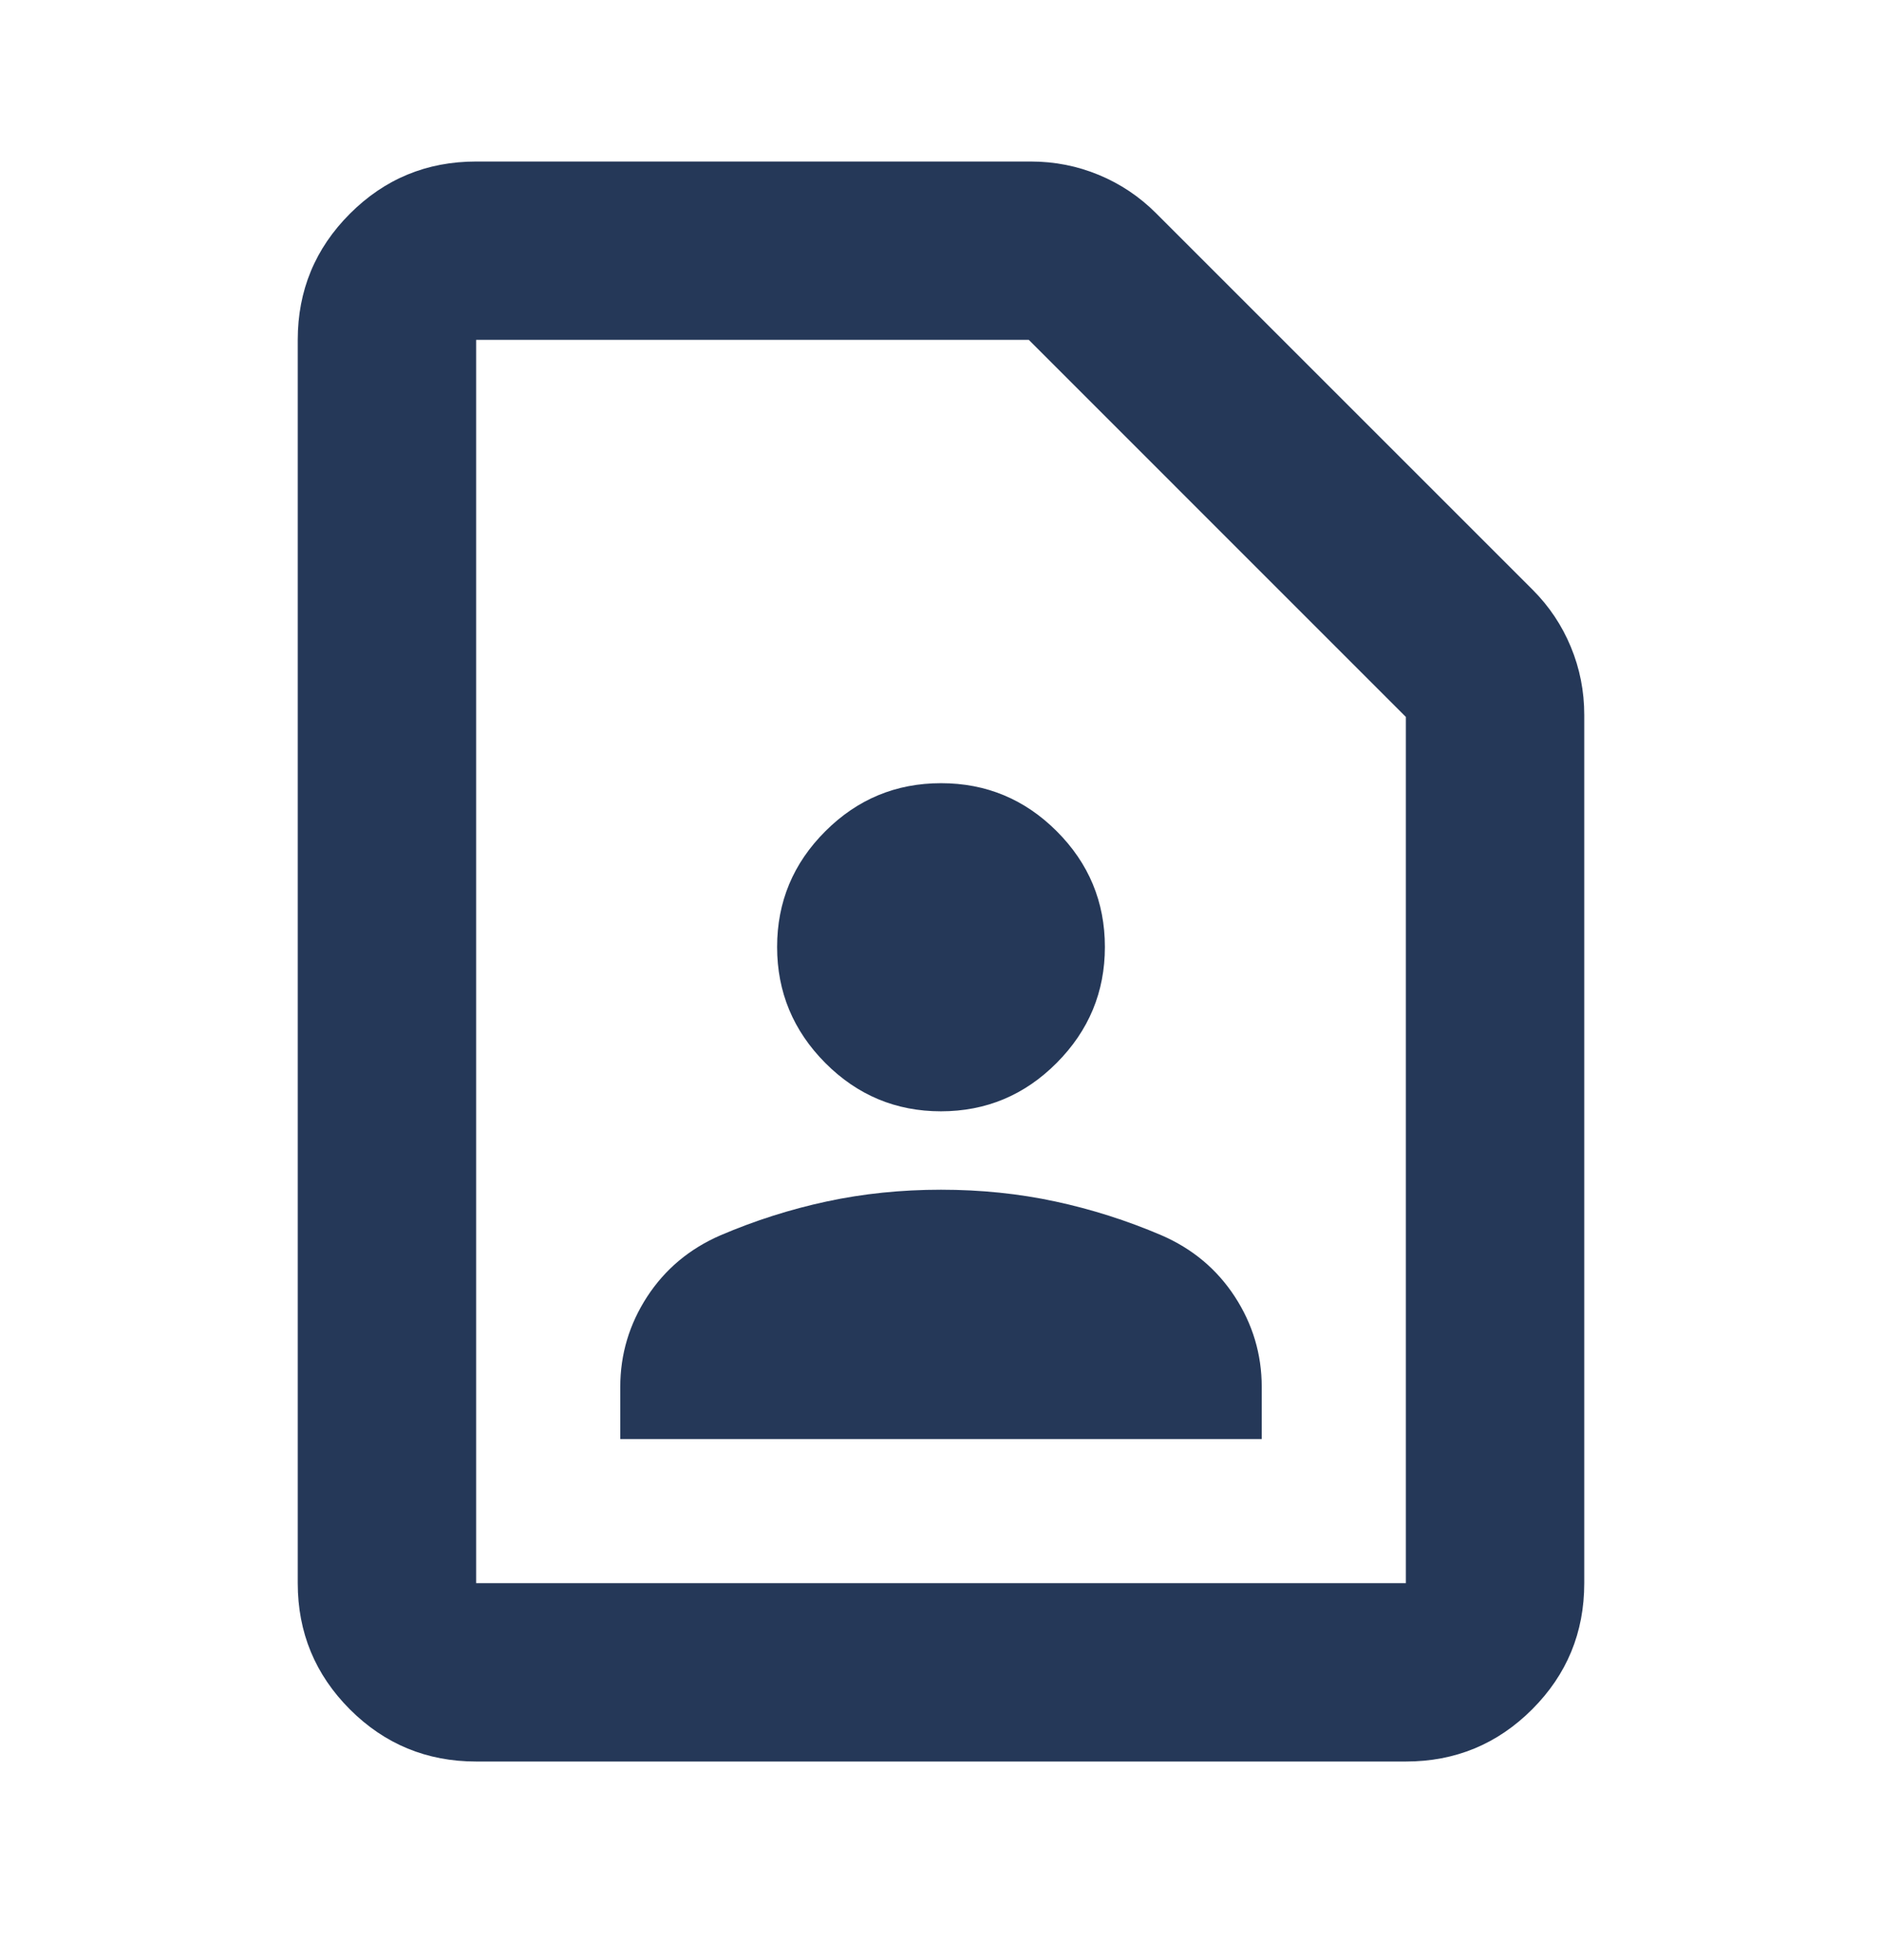 <svg width="24" height="25" viewBox="0 0 24 25" fill="none" xmlns="http://www.w3.org/2000/svg">
<path d="M11.999 14.174C12.574 14.174 13.066 13.968 13.475 13.557C13.885 13.145 14.09 12.652 14.09 12.078C14.09 11.503 13.885 11.011 13.476 10.602C13.067 10.193 12.575 9.989 12.001 9.989C11.426 9.989 10.934 10.193 10.525 10.602C10.115 11.011 9.91 11.503 9.91 12.078C9.91 12.652 10.115 13.145 10.524 13.557C10.933 13.968 11.425 14.174 11.999 14.174ZM7.91 18.354H16.09V17.689C16.09 17.273 15.975 16.889 15.747 16.538C15.518 16.187 15.206 15.926 14.811 15.755C14.374 15.568 13.923 15.424 13.458 15.324C12.993 15.224 12.507 15.174 12 15.174C11.493 15.174 11.007 15.224 10.542 15.324C10.077 15.424 9.626 15.568 9.189 15.755C8.794 15.926 8.482 16.187 8.253 16.538C8.025 16.889 7.91 17.273 7.91 17.689V18.354ZM17.928 22.467H6.072C5.442 22.467 4.905 22.245 4.462 21.802C4.019 21.358 3.797 20.822 3.797 20.192V4.335C3.797 3.706 4.019 3.169 4.462 2.726C4.905 2.282 5.442 2.06 6.072 2.06H13.145C13.449 2.06 13.738 2.117 14.013 2.231C14.288 2.345 14.531 2.508 14.742 2.719L19.544 7.521C19.756 7.733 19.918 7.976 20.032 8.251C20.146 8.526 20.203 8.815 20.203 9.119V20.192C20.203 20.822 19.982 21.358 19.538 21.802C19.095 22.245 18.558 22.467 17.928 22.467ZM17.928 20.192V9.144L13.12 4.335H6.072V20.192H17.928Z" fill="#253858"/>
</svg>
